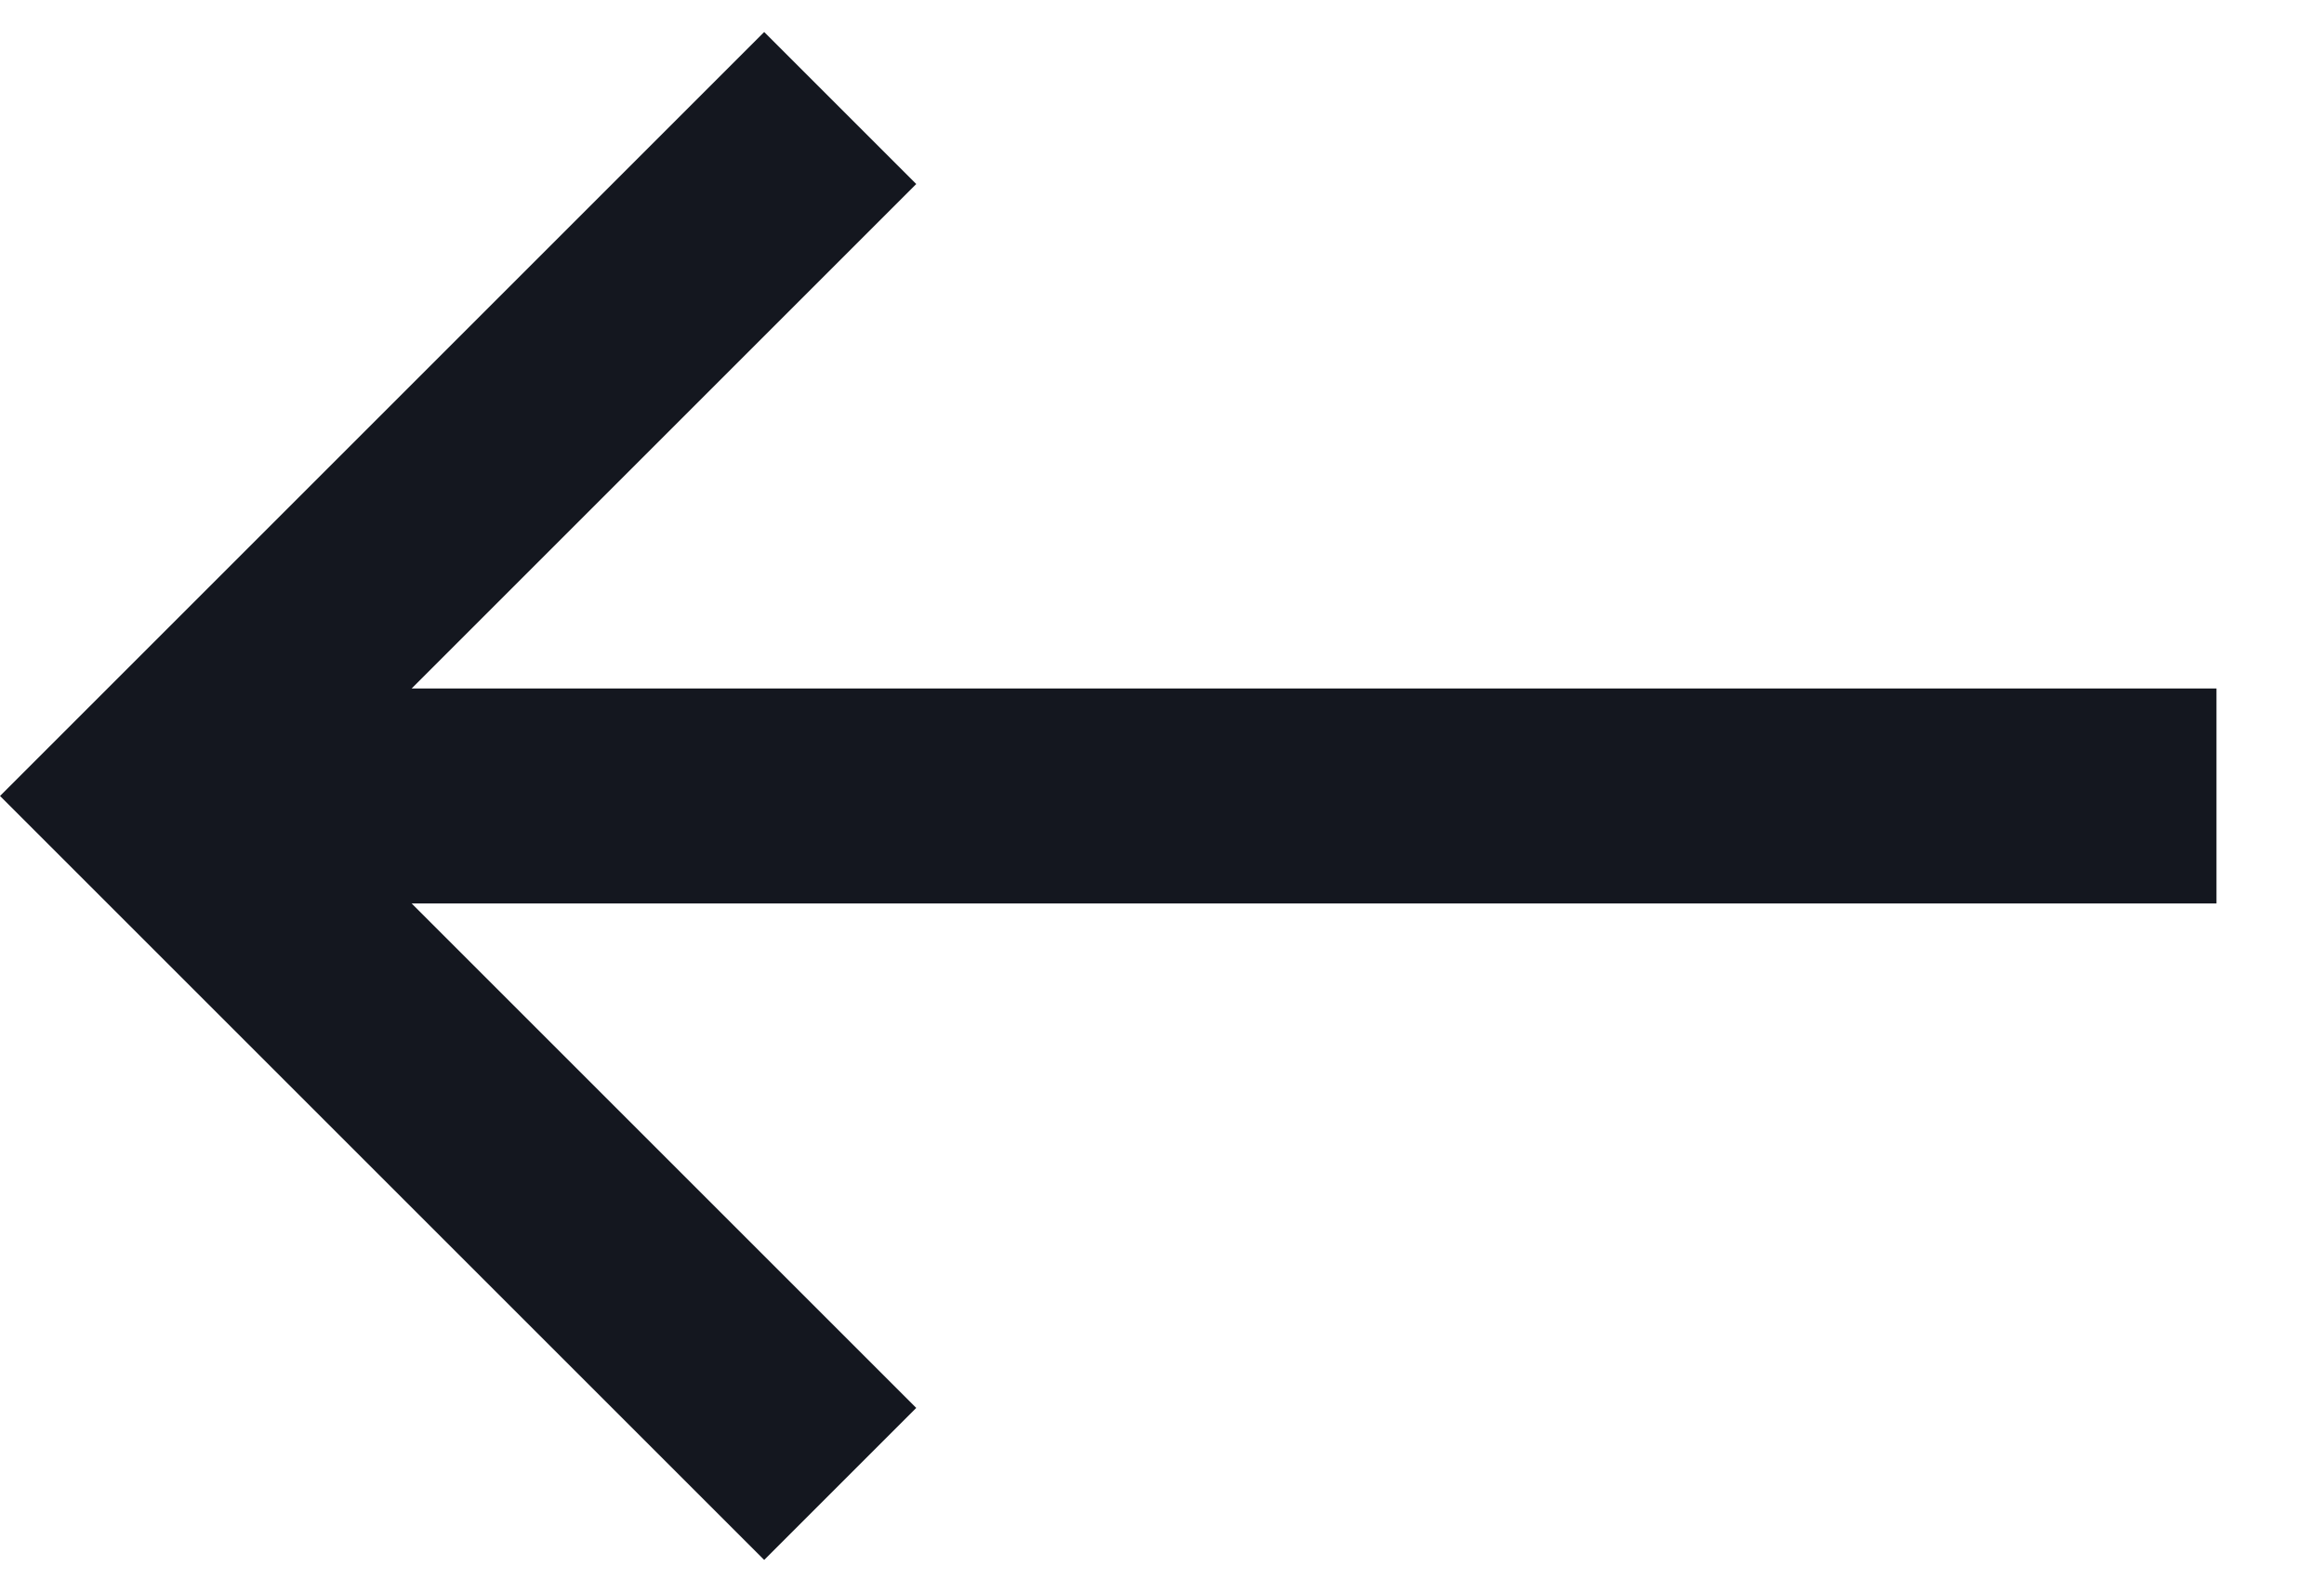 <svg width="13.509" height="9.255" viewBox="0 0 13.509 9.255" fill="none" xmlns="http://www.w3.org/2000/svg" xmlns:xlink="http://www.w3.org/1999/xlink">
	<desc>
			Created with Pixso.
	</desc>
	<defs/>
	<path id="Vector" d="M12.884 4.628L0.884 4.628M4.884 0.628L0.884 4.628L4.884 8.628" stroke="#14171F" stroke-opacity="1" stroke-width="1.25"/>
</svg>
